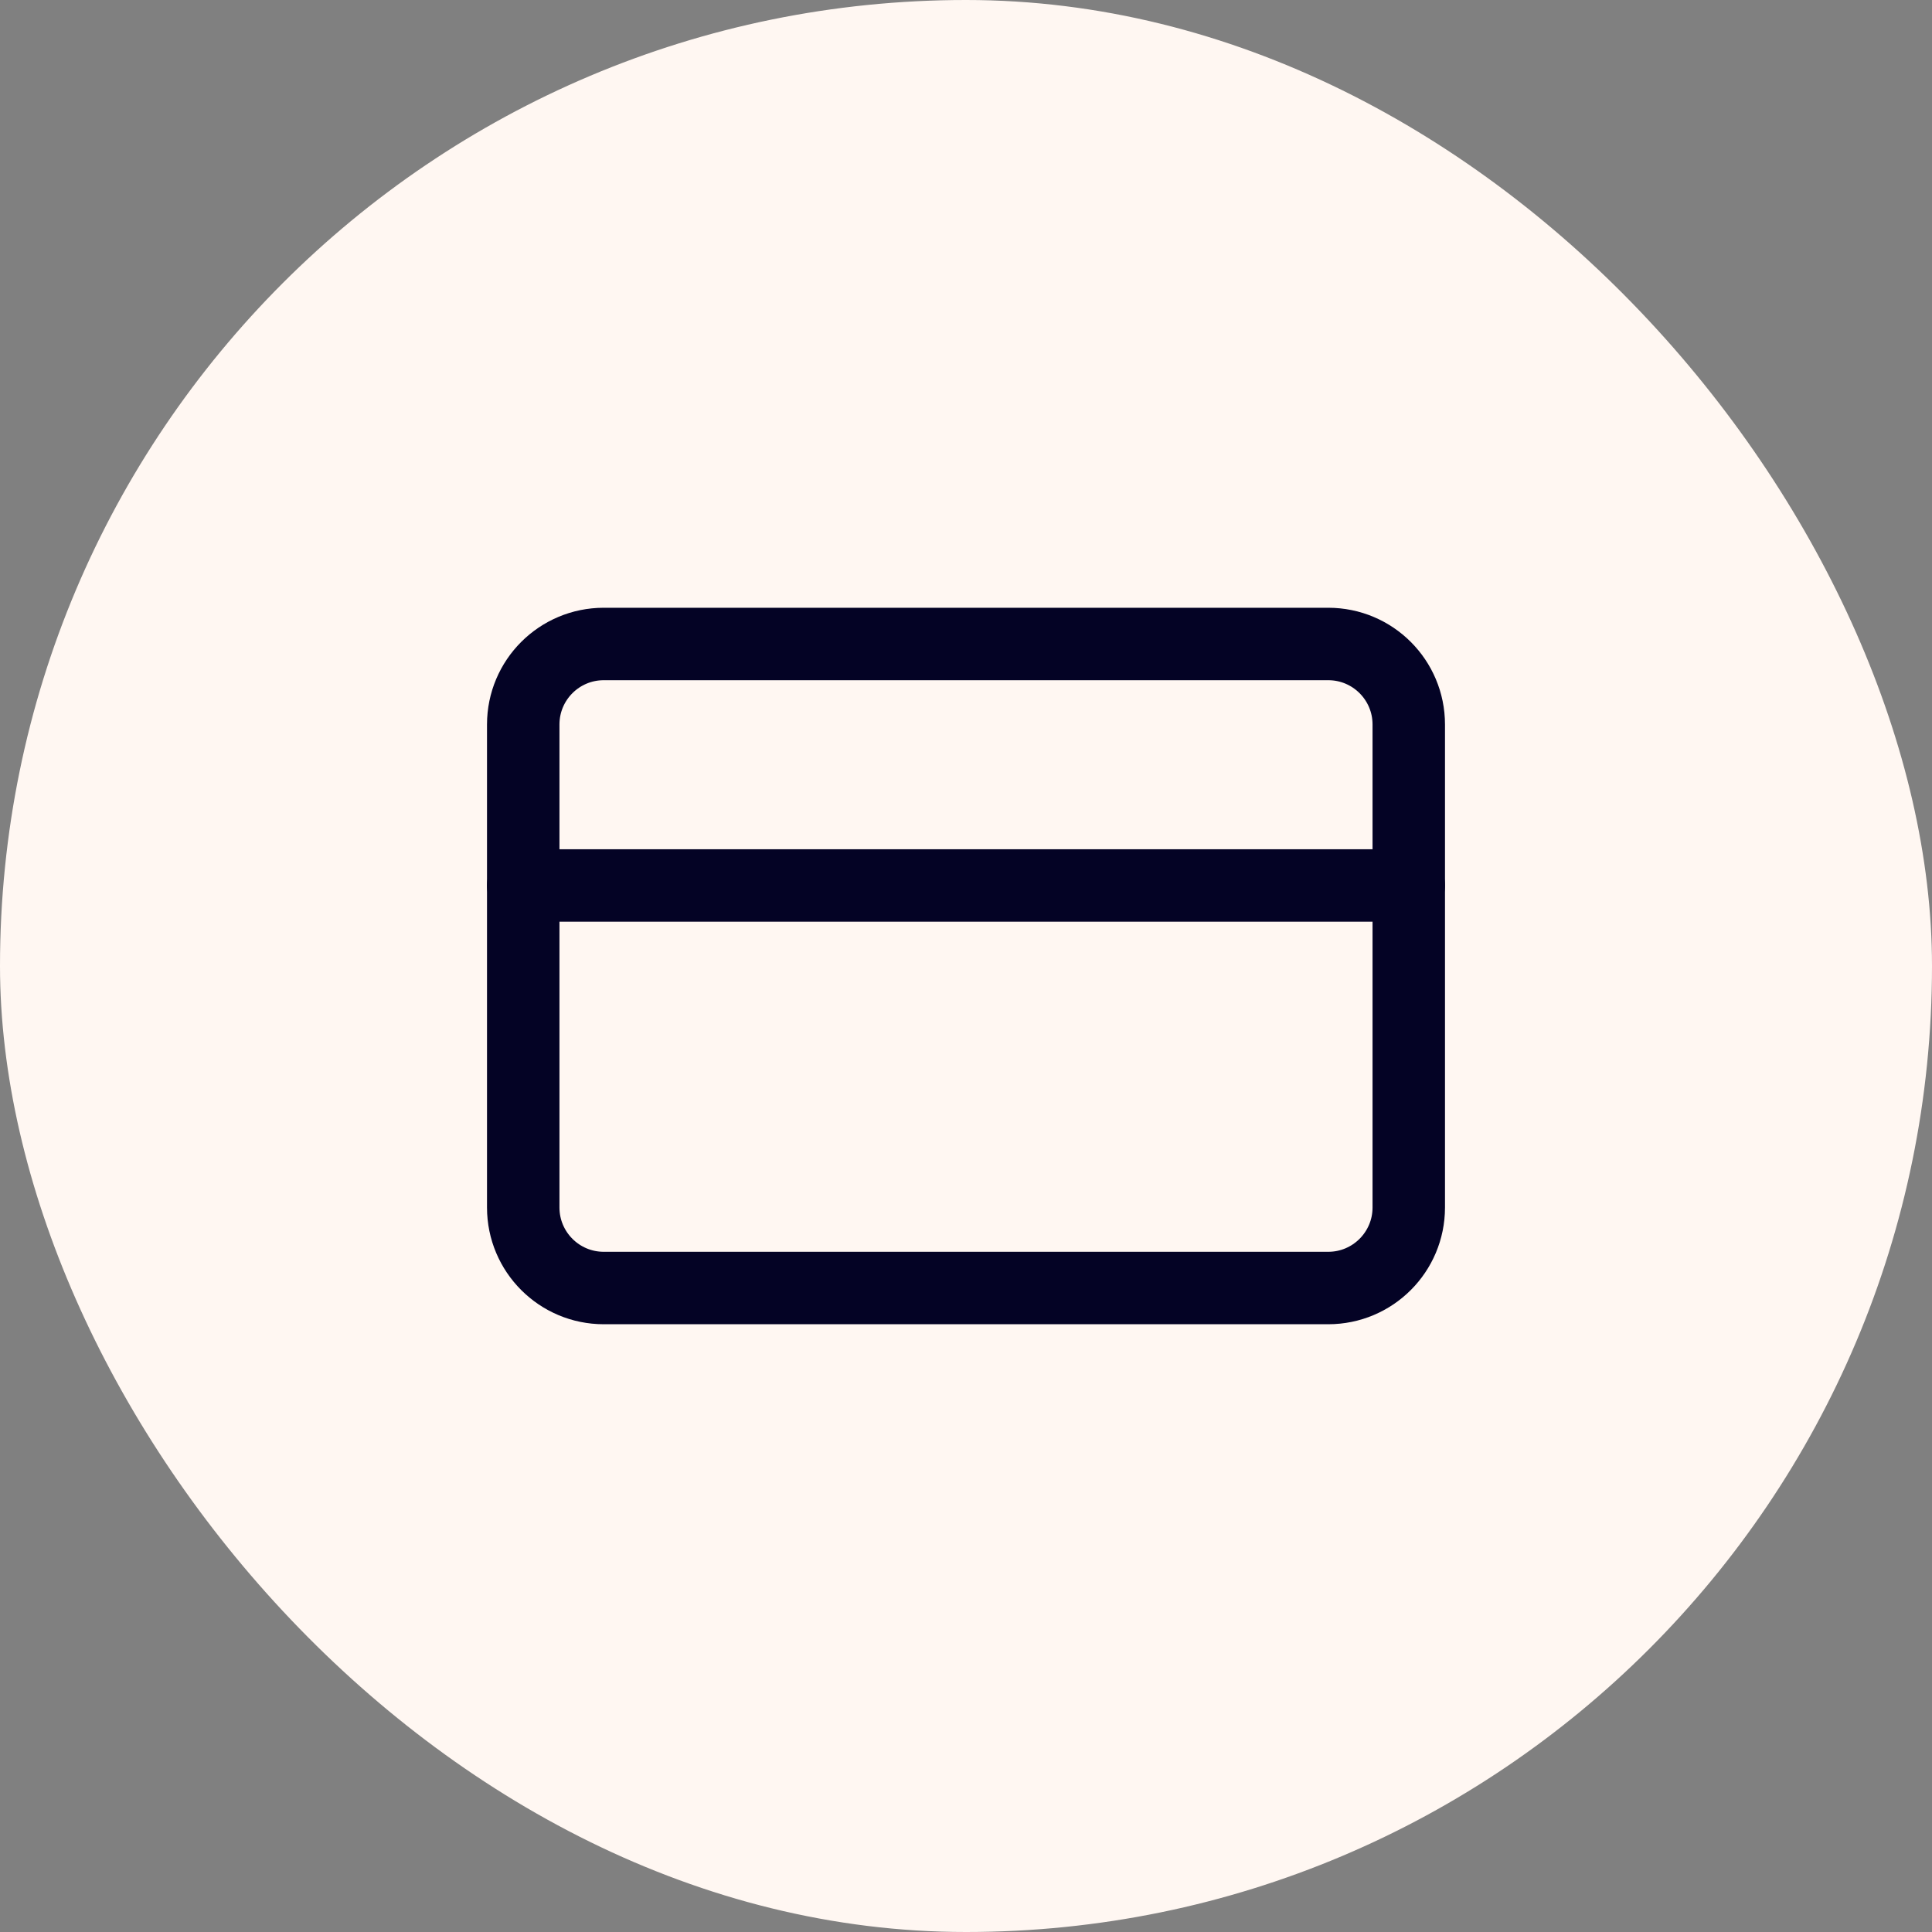 <svg width="40" height="40" viewBox="0 0 40 40" fill="none" xmlns="http://www.w3.org/2000/svg">
<rect x="0" y="0" width="40" height="40" fill="#808080" stroke="none"/>
<rect width="40" height="40" rx="20" fill="#FFF7F2"/>
<path d="M27.5 13.333H12.5C11.579 13.333 10.833 14.079 10.833 15V25C10.833 25.92 11.579 26.667 12.5 26.667H27.5C28.421 26.667 29.167 25.92 29.167 25V15C29.167 14.079 28.421 13.333 27.5 13.333Z" stroke="#040325" stroke-width="1.5" stroke-linecap="round" stroke-linejoin="round"/>
<path d="M10.833 18.333H29.167" stroke="#040325" stroke-width="1.5" stroke-linecap="round" stroke-linejoin="round"/>
</svg>
